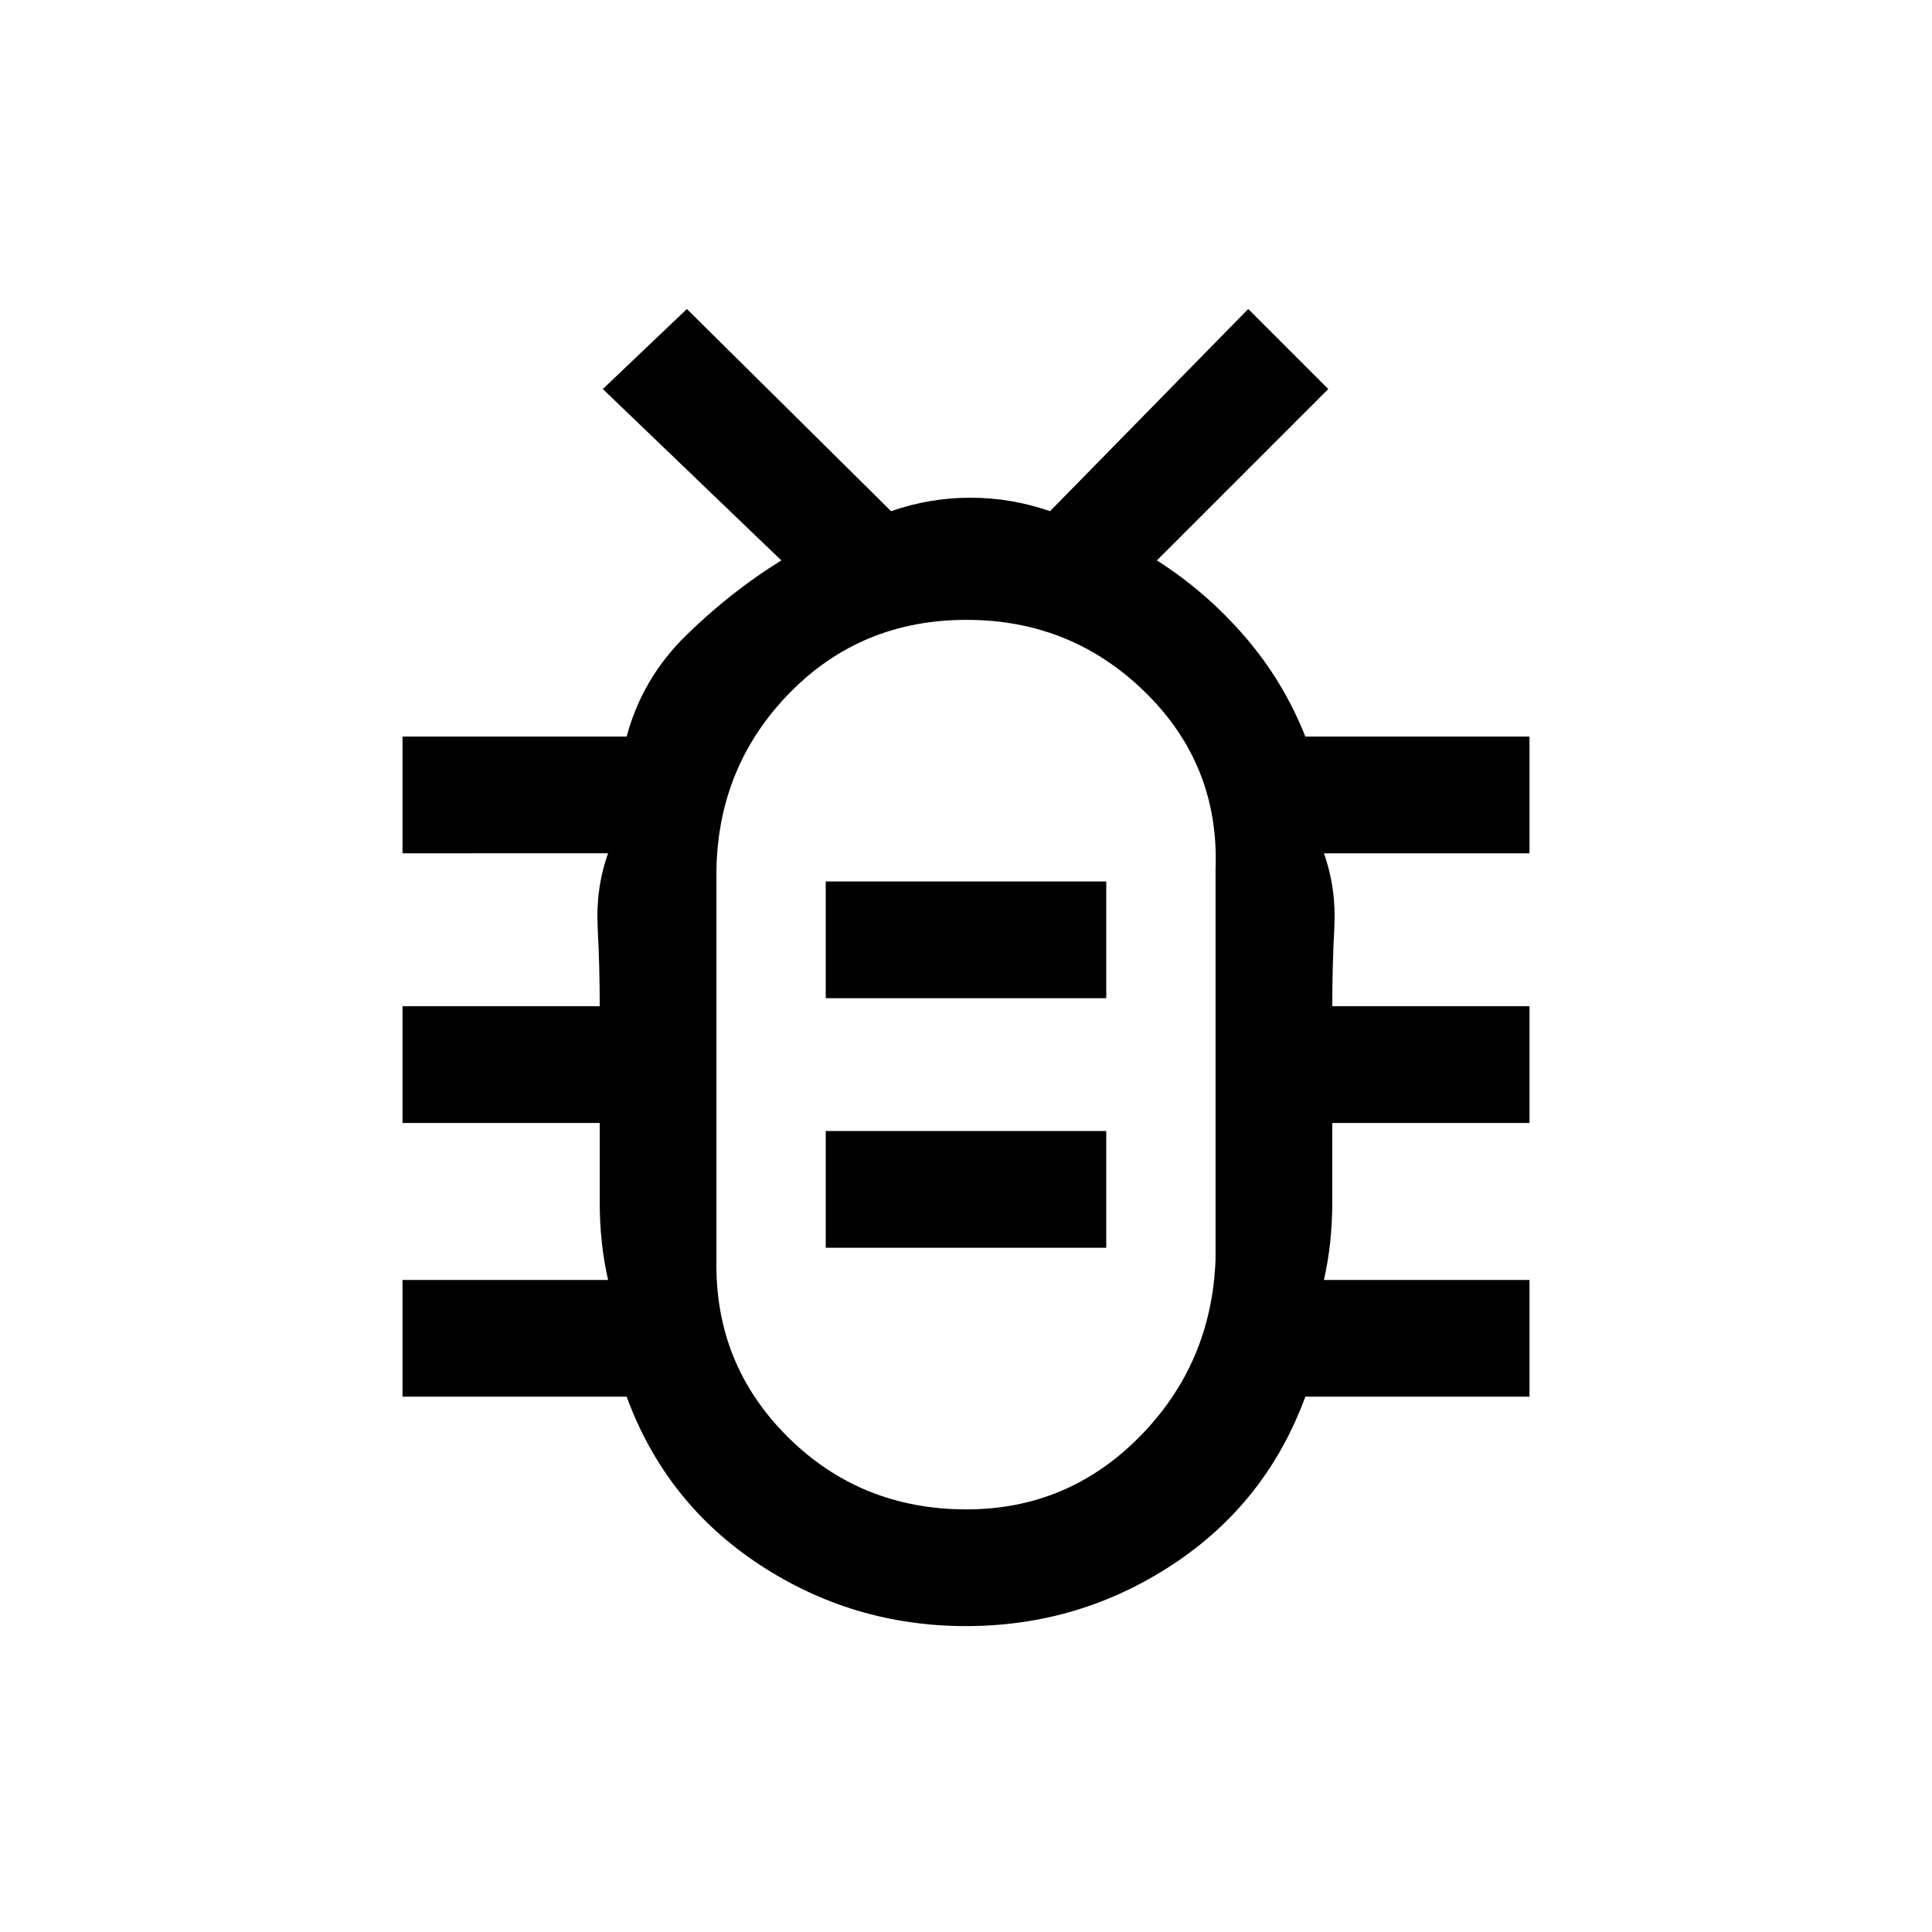 <svg xmlns="http://www.w3.org/2000/svg" height="20" viewBox="0 -960 960 960" width="20"><path d="M480.25-210q50.42 0 86.09-36.18Q602-282.35 604-334v-194q2-51.65-34.75-87.83-36.75-36.17-89-36.17t-87.75 36.17Q357-579.65 356-528v194q-1 51.65 35.25 87.82 36.25 36.18 89 36.18Zm-69.94-130h139.38v-58H410.31v58Zm0-124h139.38v-58H410.31v58ZM480-429Zm0 277q-56.23 0-102.73-30.62-46.5-30.61-65.89-83.38H200v-58h102.15Q298-342.23 298-362.62V-402h-98v-58h98q0-19.77-1.02-39.15-1.02-19.39 5.17-36.85H200v-58h111.38q7.77-29.08 29.81-50.55 22.03-21.48 47.04-36.99l-88.69-85.15 41.77-39.77L442.77-706q19.24-6.69 39.43-6.69 20.18 0 39.57 6.69l98.46-100.46L660-766.69l-85.15 85.15q24.61 15.69 43.8 37.96 19.2 22.27 29.97 49.58H760v58H657.85q6.19 17.46 5.17 36.85Q662-479.77 662-460h98v58h-98v39.38q0 20.39-4.15 38.62H760v58H648.62q-19.39 52.77-65.89 83.38Q536.23-152 480-152Z"/></svg>